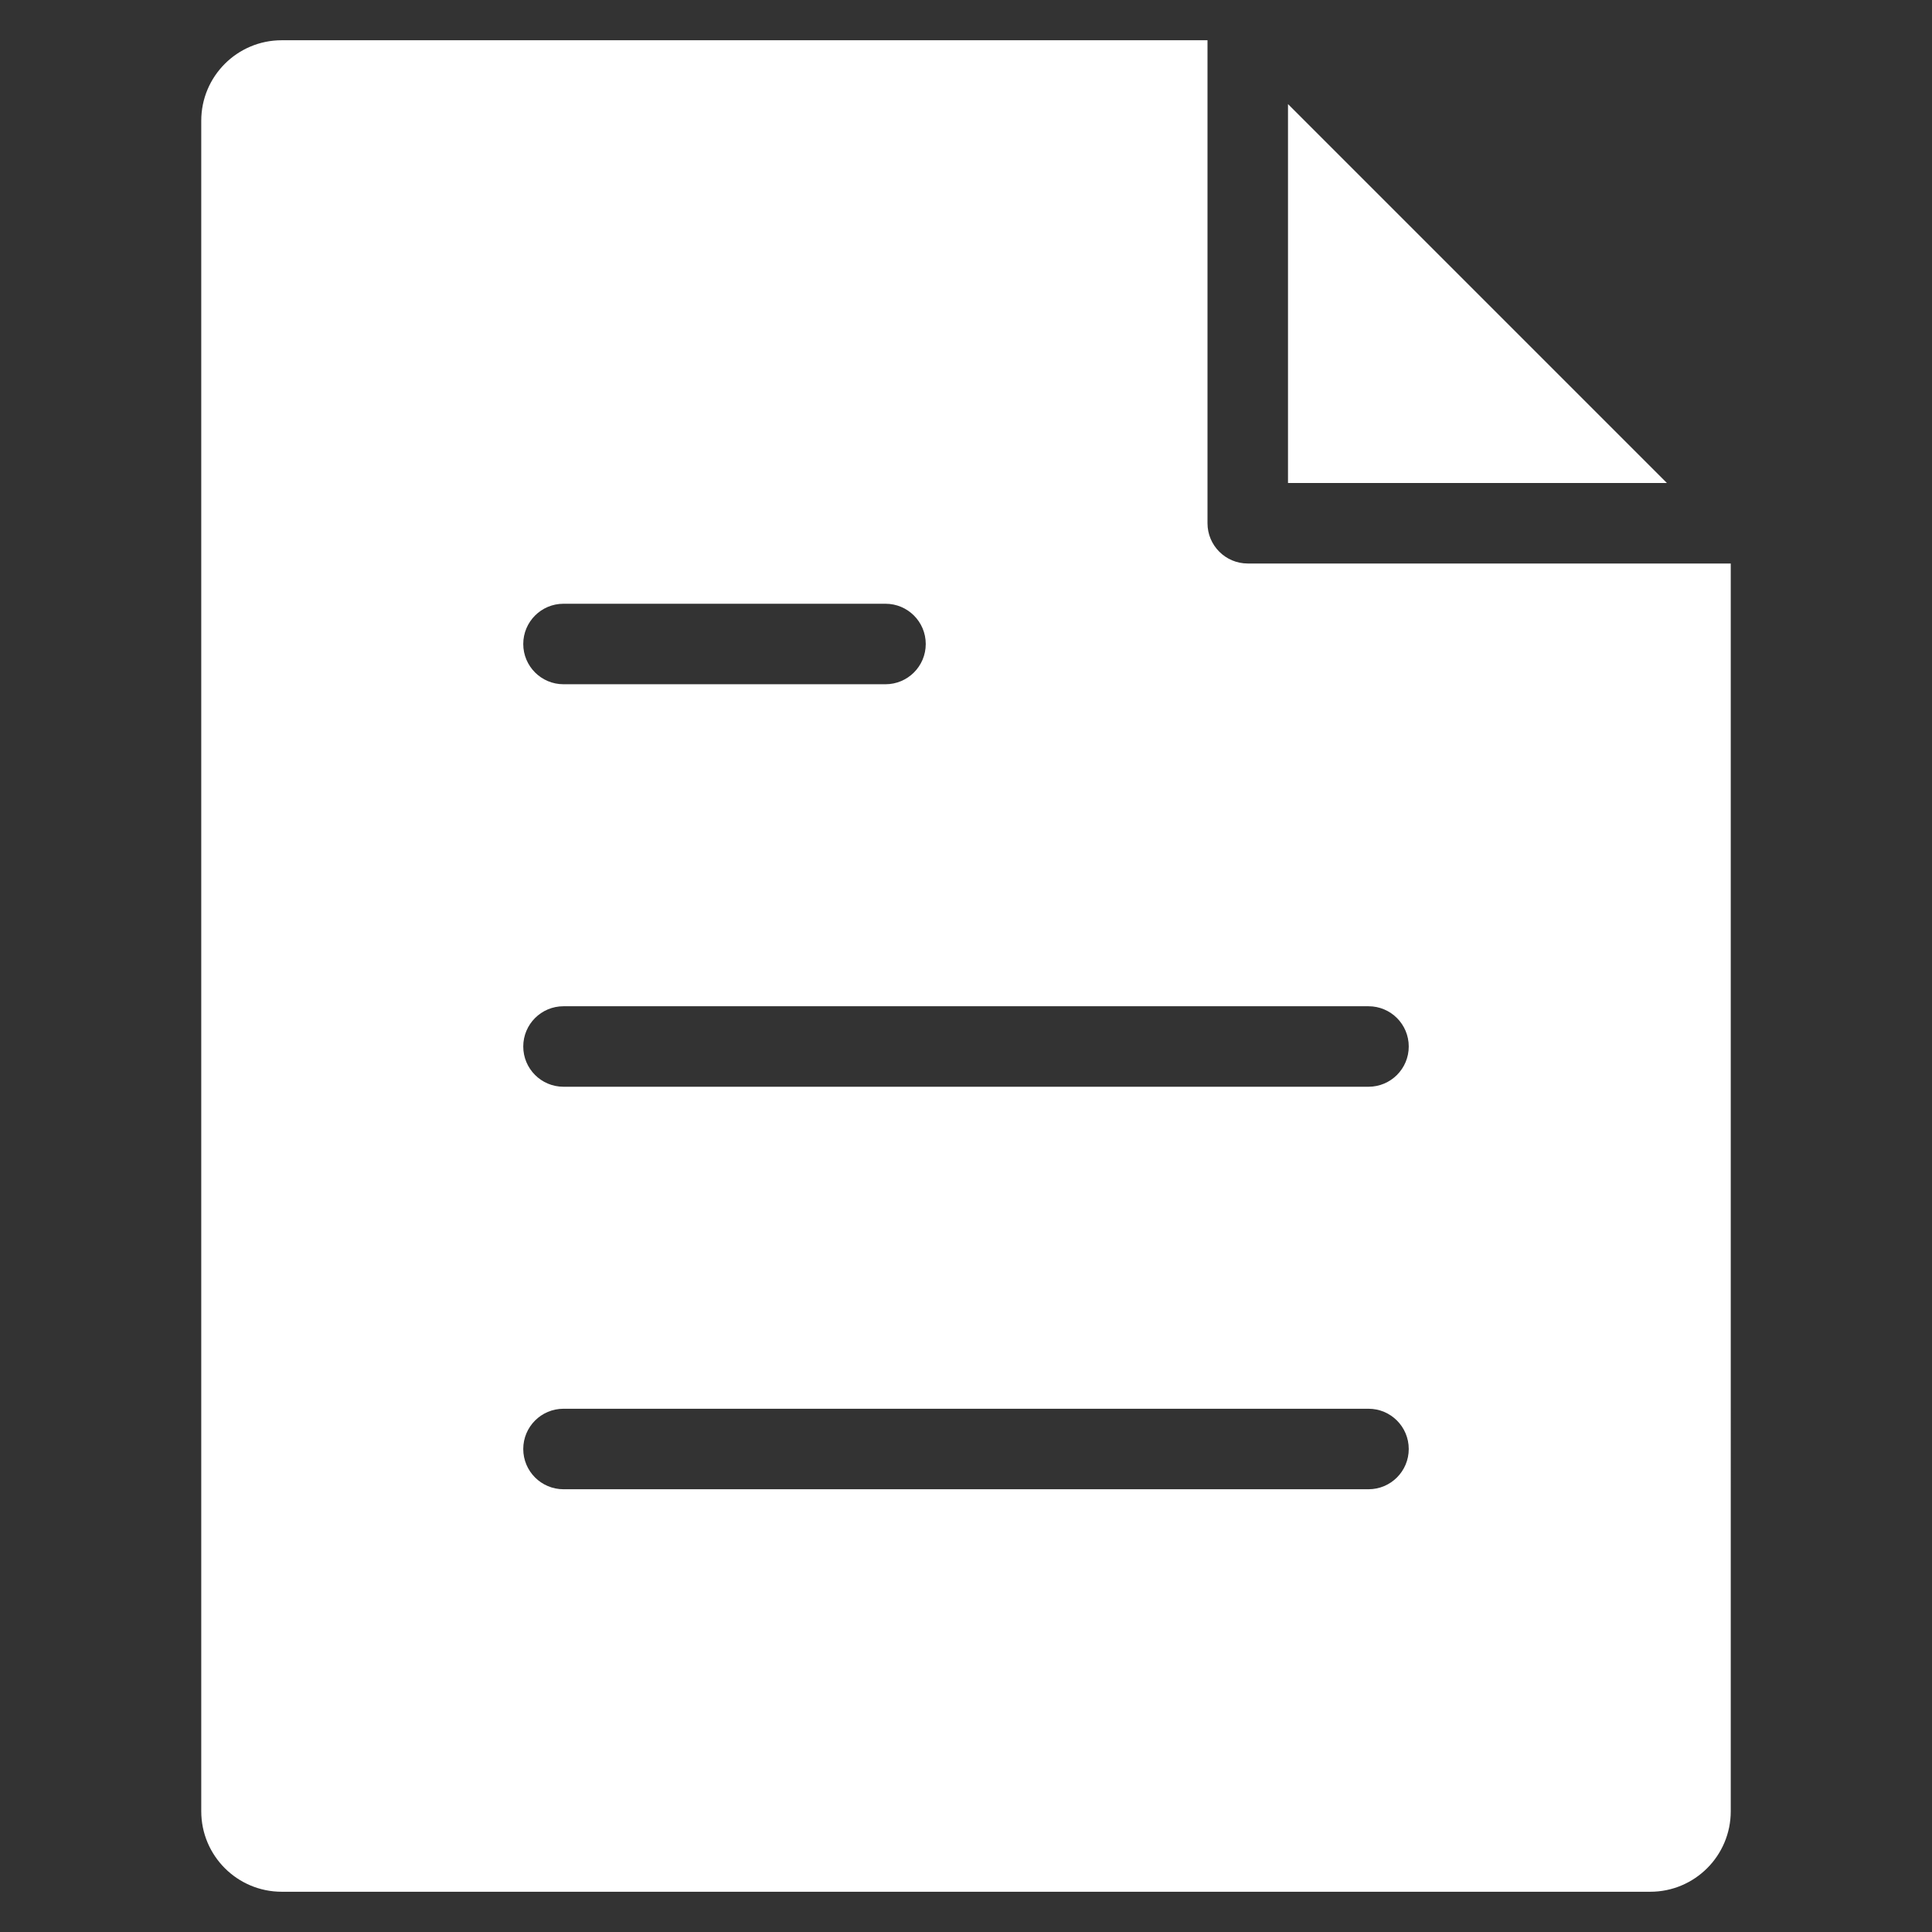 <svg version="1.1" xmlns="http://www.w3.org/2000/svg" xmlns:xlink="http://www.w3.org/1999/xlink" x="0px" y="0px" viewBox="0 0 48 48" xml:space="preserve"><rect x="0" y="0" width="48" height="48" fill="#333333" stroke="none"/><title>single folded content</title><g class="nc-icon-wrapper" fill="#ffffff"><polygon data-color="color-2" points="32,2.586 32,12 41.414,12 "/> <path fill="#ffffff" d="M30,13V1H7C5.895,1,5,1.895,5,3v42c0,1.105,0.895,2,2,2h34c1.105,0,2-0.895,2-2V14H31 C30.448,14,30,13.552,30,13z M14,15h8c0.553,0,1,0.448,1,1s-0.447,1-1,1h-8c-0.553,0-1-0.448-1-1S13.447,15,14,15z M34,37H14 c-0.553,0-1-0.448-1-1s0.447-1,1-1h20c0.553,0,1,0.448,1,1S34.553,37,34,37z M35,26c0,0.552-0.447,1-1,1H14c-0.553,0-1-0.448-1-1 s0.447-1,1-1h20C34.553,25,35,25.448,35,26z"/></g></svg>